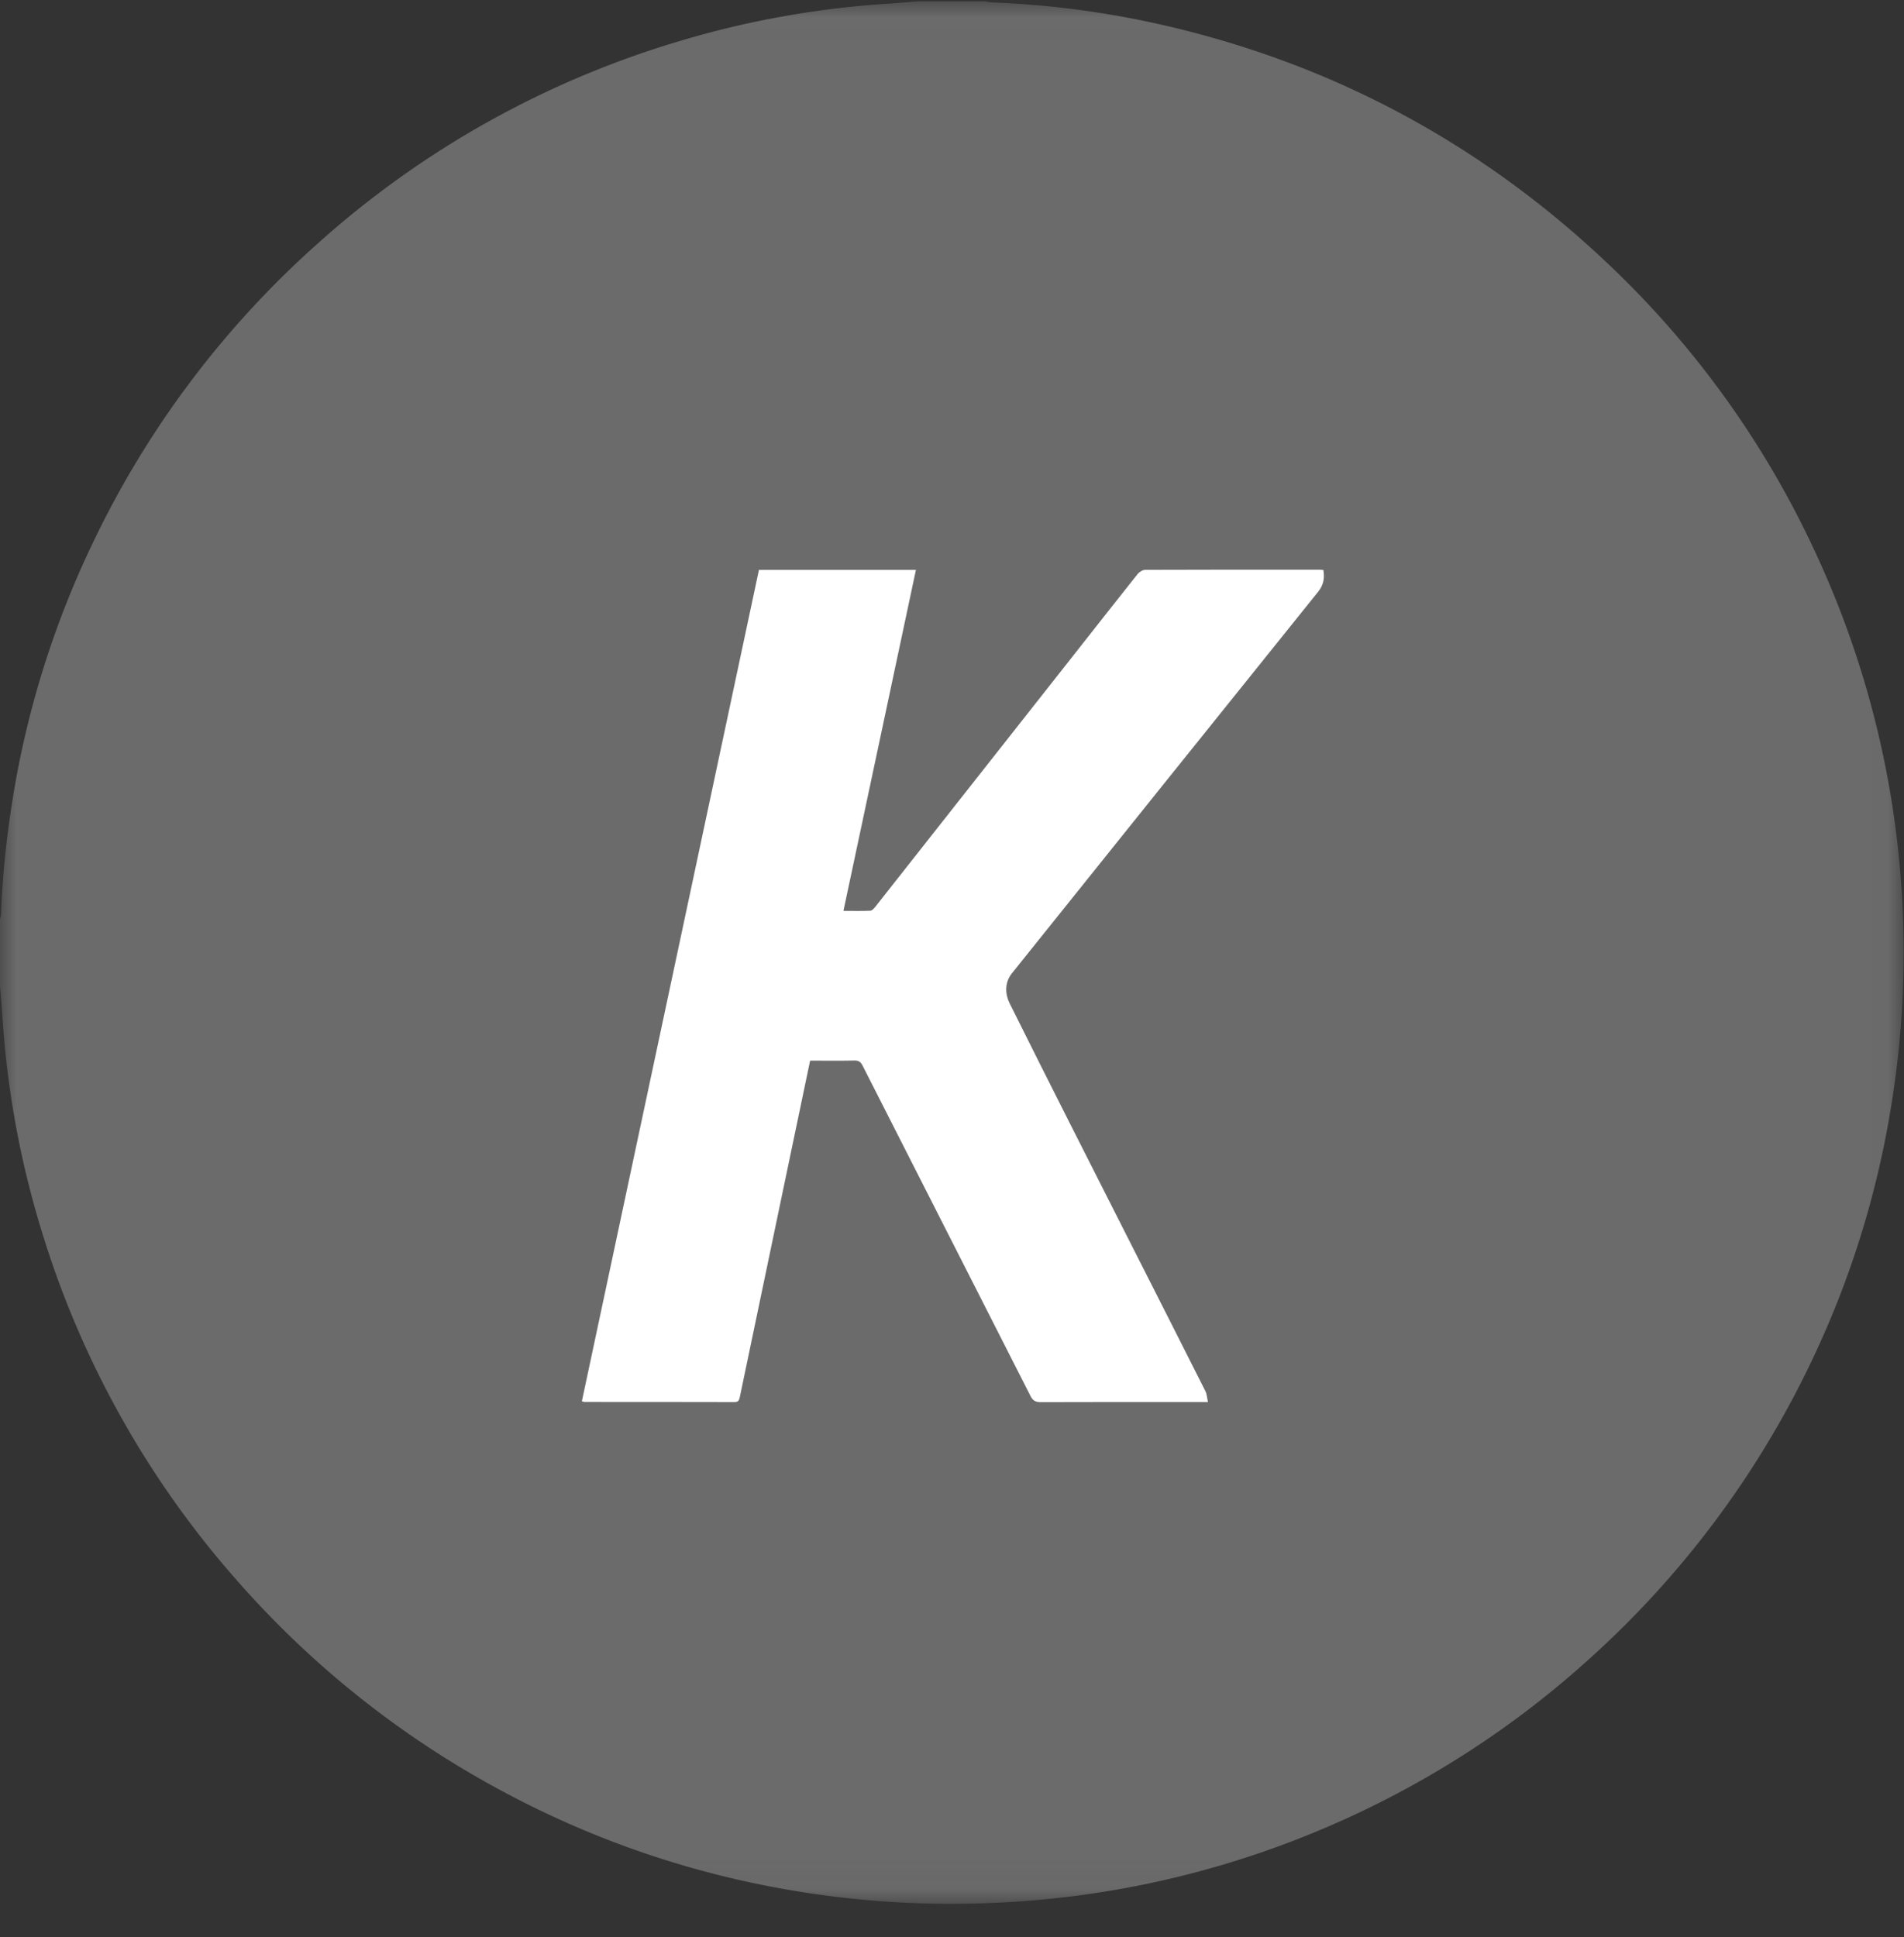 <svg width="58" height="59" xmlns="http://www.w3.org/2000/svg" xmlns:xlink="http://www.w3.org/1999/xlink">
    <rect width="100%" height="100%" fill="#333333" stroke="none"/>
    <defs>
        <path id="a" d="M0 .014h57.99v57.947H0z"/>
    </defs>
    <g fill="none" fill-rule="evenodd">
        <g transform="translate(0 .025)">
            <mask id="b" fill="#fff">
                <use xlink:href="#a"/>
            </mask>
            <path d="M27.991.014h2.01c.069.012.137.031.206.034 1.715.065 3.41.285 5.086.66 5.263 1.18 9.845 3.64 13.746 7.354a28.61 28.61 0 0 1 6.285 8.79 28.725 28.725 0 0 1 2.62 10.53 28.959 28.959 0 0 1-.374 6.519 28.5 28.5 0 0 1-2.402 7.565 28.89 28.89 0 0 1-6.895 9.162 28.7 28.7 0 0 1-7.284 4.746 28.788 28.788 0 0 1-10.862 2.565 29.055 29.055 0 0 1-6.384-.452 28.63 28.63 0 0 1-8.364-2.915 28.843 28.843 0 0 1-8.212-6.518 28.69 28.69 0 0 1-5.866-10.48 28.441 28.441 0 0 1-1.227-6.622c-.02-.32-.05-.638-.074-.956v-2.01c.012-.068.032-.136.034-.204.042-1.159.165-2.309.349-3.454a28.388 28.388 0 0 1 2.442-7.812 28.795 28.795 0 0 1 6.838-9.11A28.737 28.737 0 0 1 20.74 1.215 28.35 28.35 0 0 1 27.053.087c.313-.02.626-.048.938-.073" fill="#6B6B6B" mask="url(#b)"/>
        </g>
        <path d="m24.678 32.305-.747 3.572c-.466 2.228-.932 4.455-1.396 6.683-.02.093-.048.145-.16.145-1.52-.004-3.04-.003-4.561-.004-.019 0-.037-.008-.089-.02l5.394-25.323h4.782l-2.208 10.385c.287 0 .555.008.821-.005.054-.003.114-.074.156-.126l5.95-7.55c.677-.859 1.352-1.72 2.033-2.576.052-.064.152-.129.23-.129 1.772-.007 3.544-.006 5.316-.005.038 0 .075.007.115.01.038.252.007.454-.162.664-3.115 3.87-6.22 7.746-9.328 11.621-.228.285-.205.636-.07.909 1.236 2.488 2.498 4.963 3.752 7.442.738 1.457 1.478 2.913 2.212 4.372.045.09.05.202.08.333h-.247c-1.618 0-3.235-.002-4.852.004-.157 0-.238-.049-.308-.188-1.703-3.355-3.41-6.707-5.114-10.061-.057-.111-.117-.16-.248-.156-.443.009-.887.003-1.35.003" fill="#FFF"/>
    </g>
</svg>

